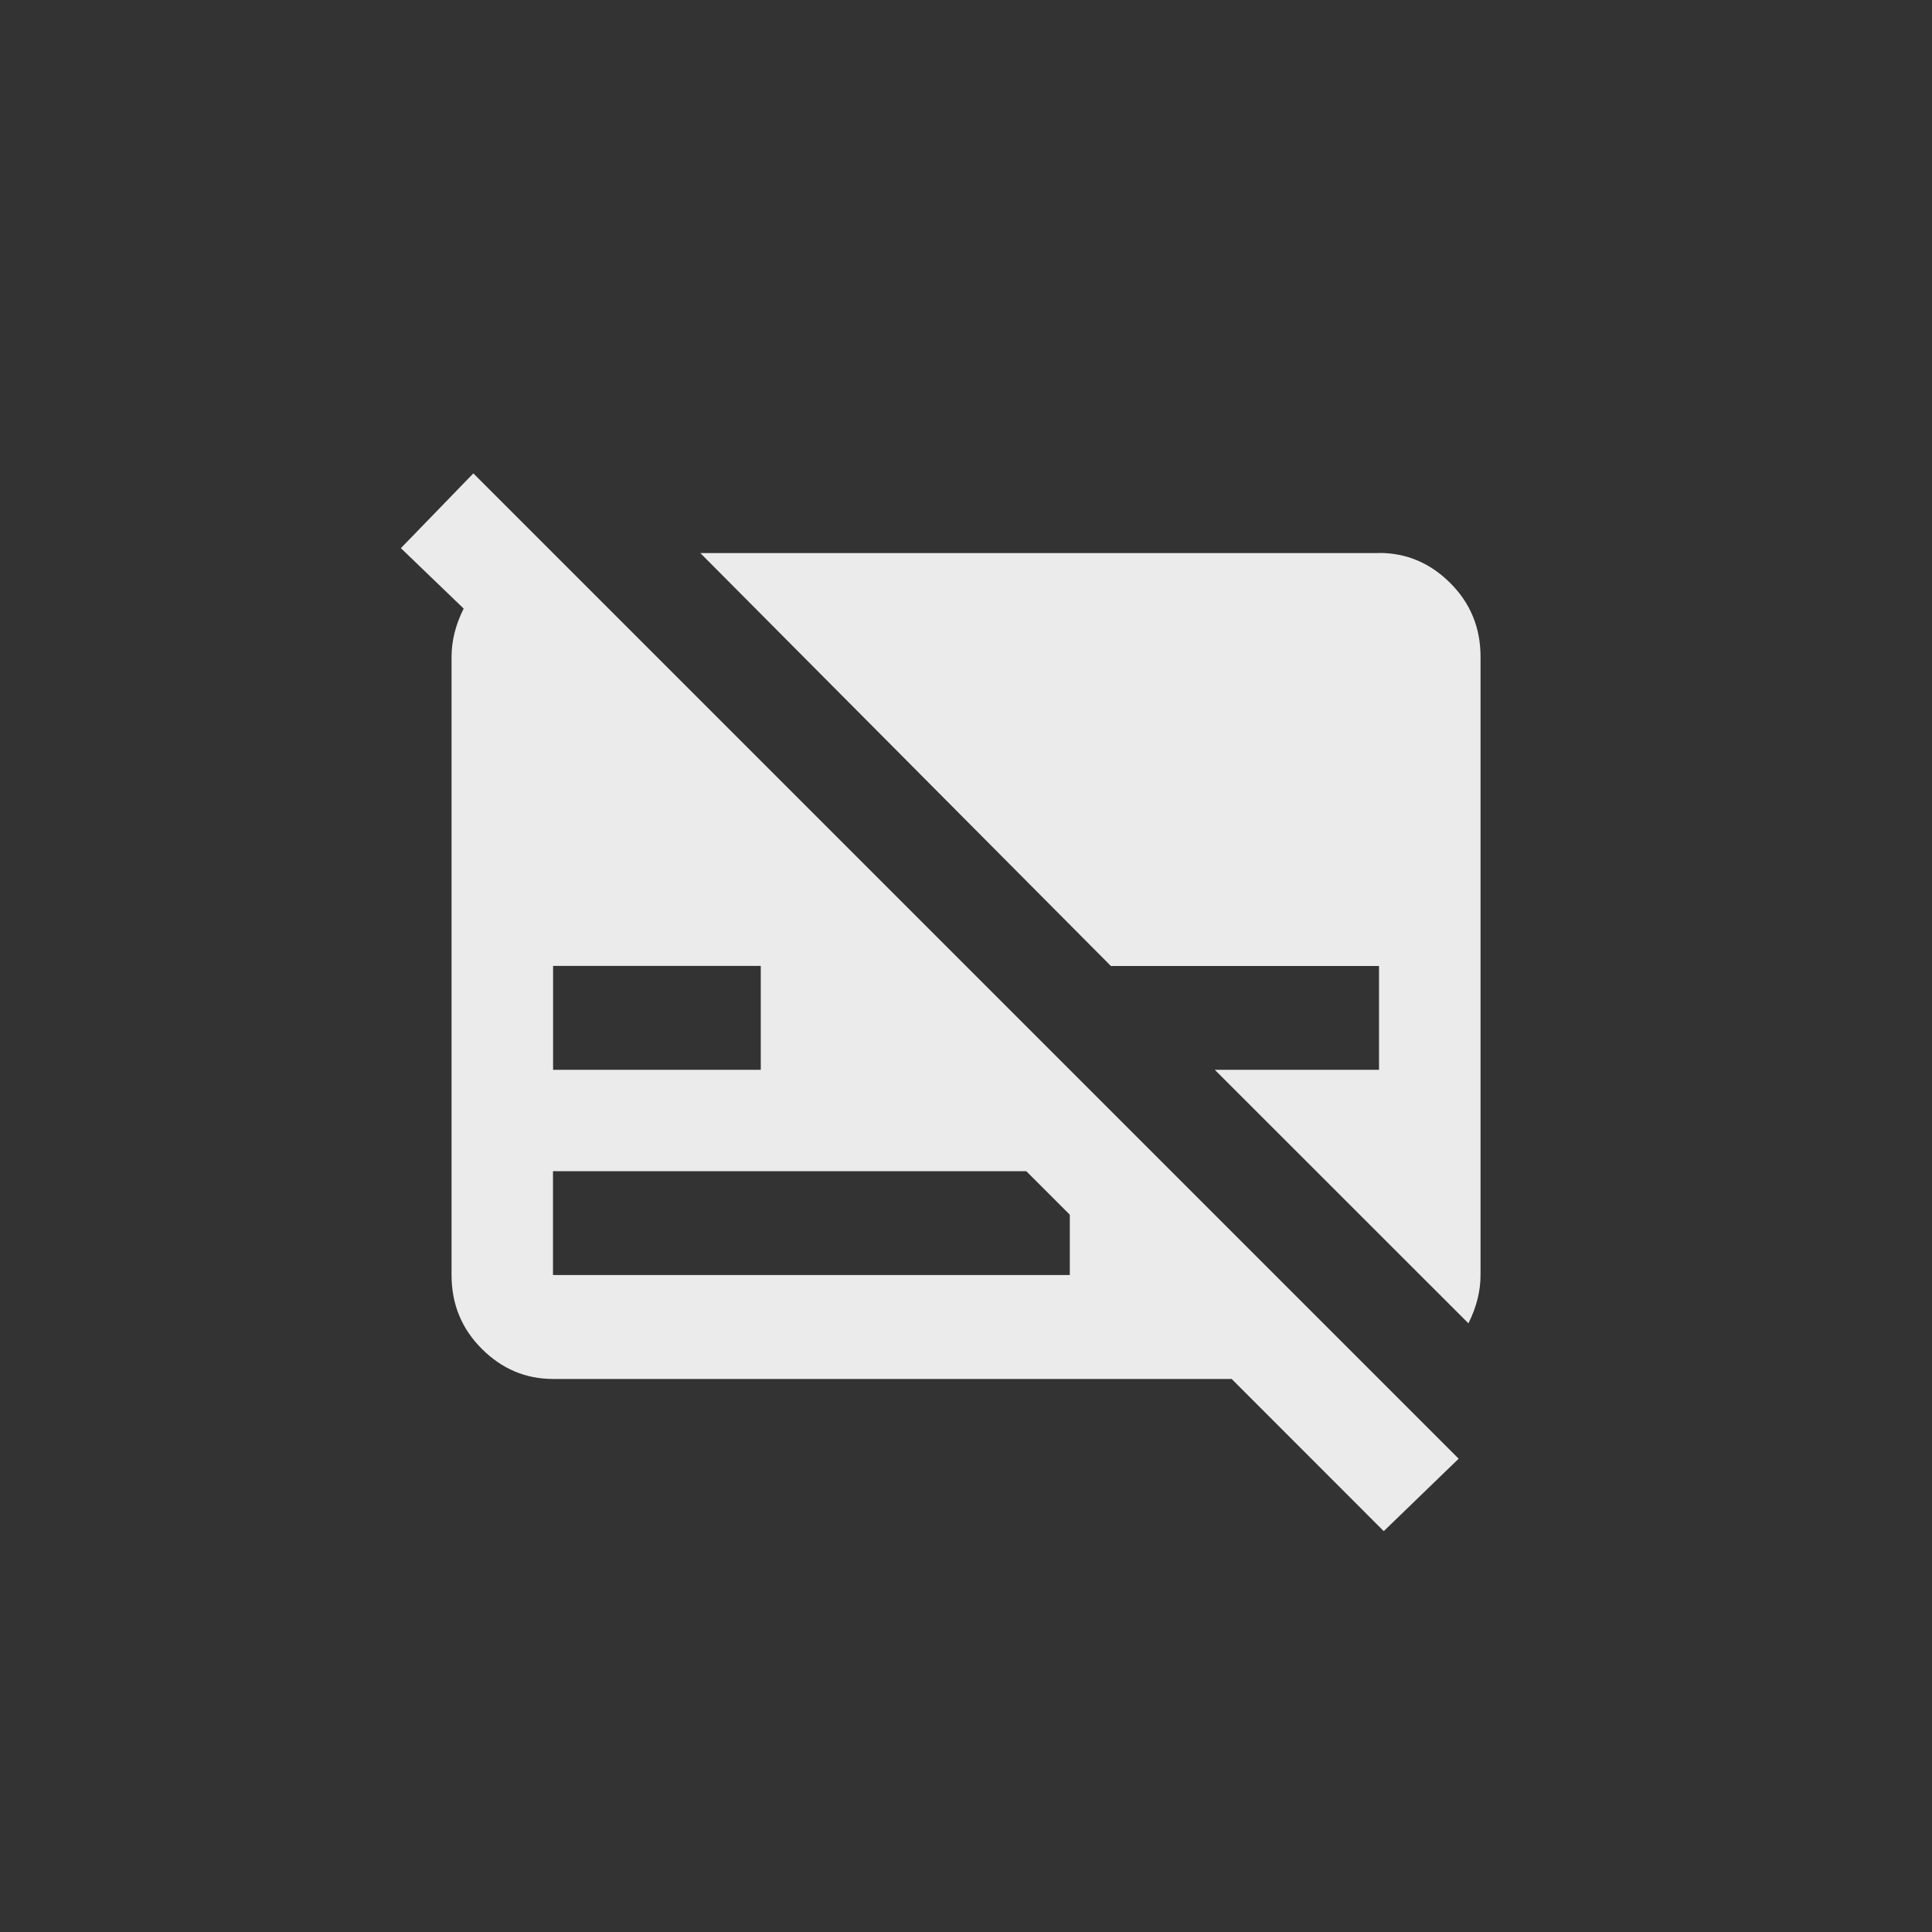 <!-- Generated by IcoMoon.io -->
<svg version="1.1" xmlns="http://www.w3.org/2000/svg" width="40" height="40" viewBox="0 0 40 40">
<rect x="0" y="0" width="40" height="40" fill="#333333" stroke="none"/>
<title>mt-subtitles_off</title>
<path fill="#ebebeb" d="M28.551 11.451h-14.051l8.5 8.549h5.551v2.149h-3.4l5.251 5.249q0.251-0.5 0.251-1v-12.8q0-0.9-0.625-1.525t-1.475-0.625zM8.3 11.349l1.3 1.251q-0.251 0.5-0.251 1v12.8q0 0.9 0.625 1.525t1.475 0.625h14.051l3.149 3.151 1.551-1.5-20.4-20.4zM15.751 20v2.149h-4.3v-2.151h4.3zM22.149 25.149v1.249h-10.7v-2.149h9.8z"></path>
</svg>
